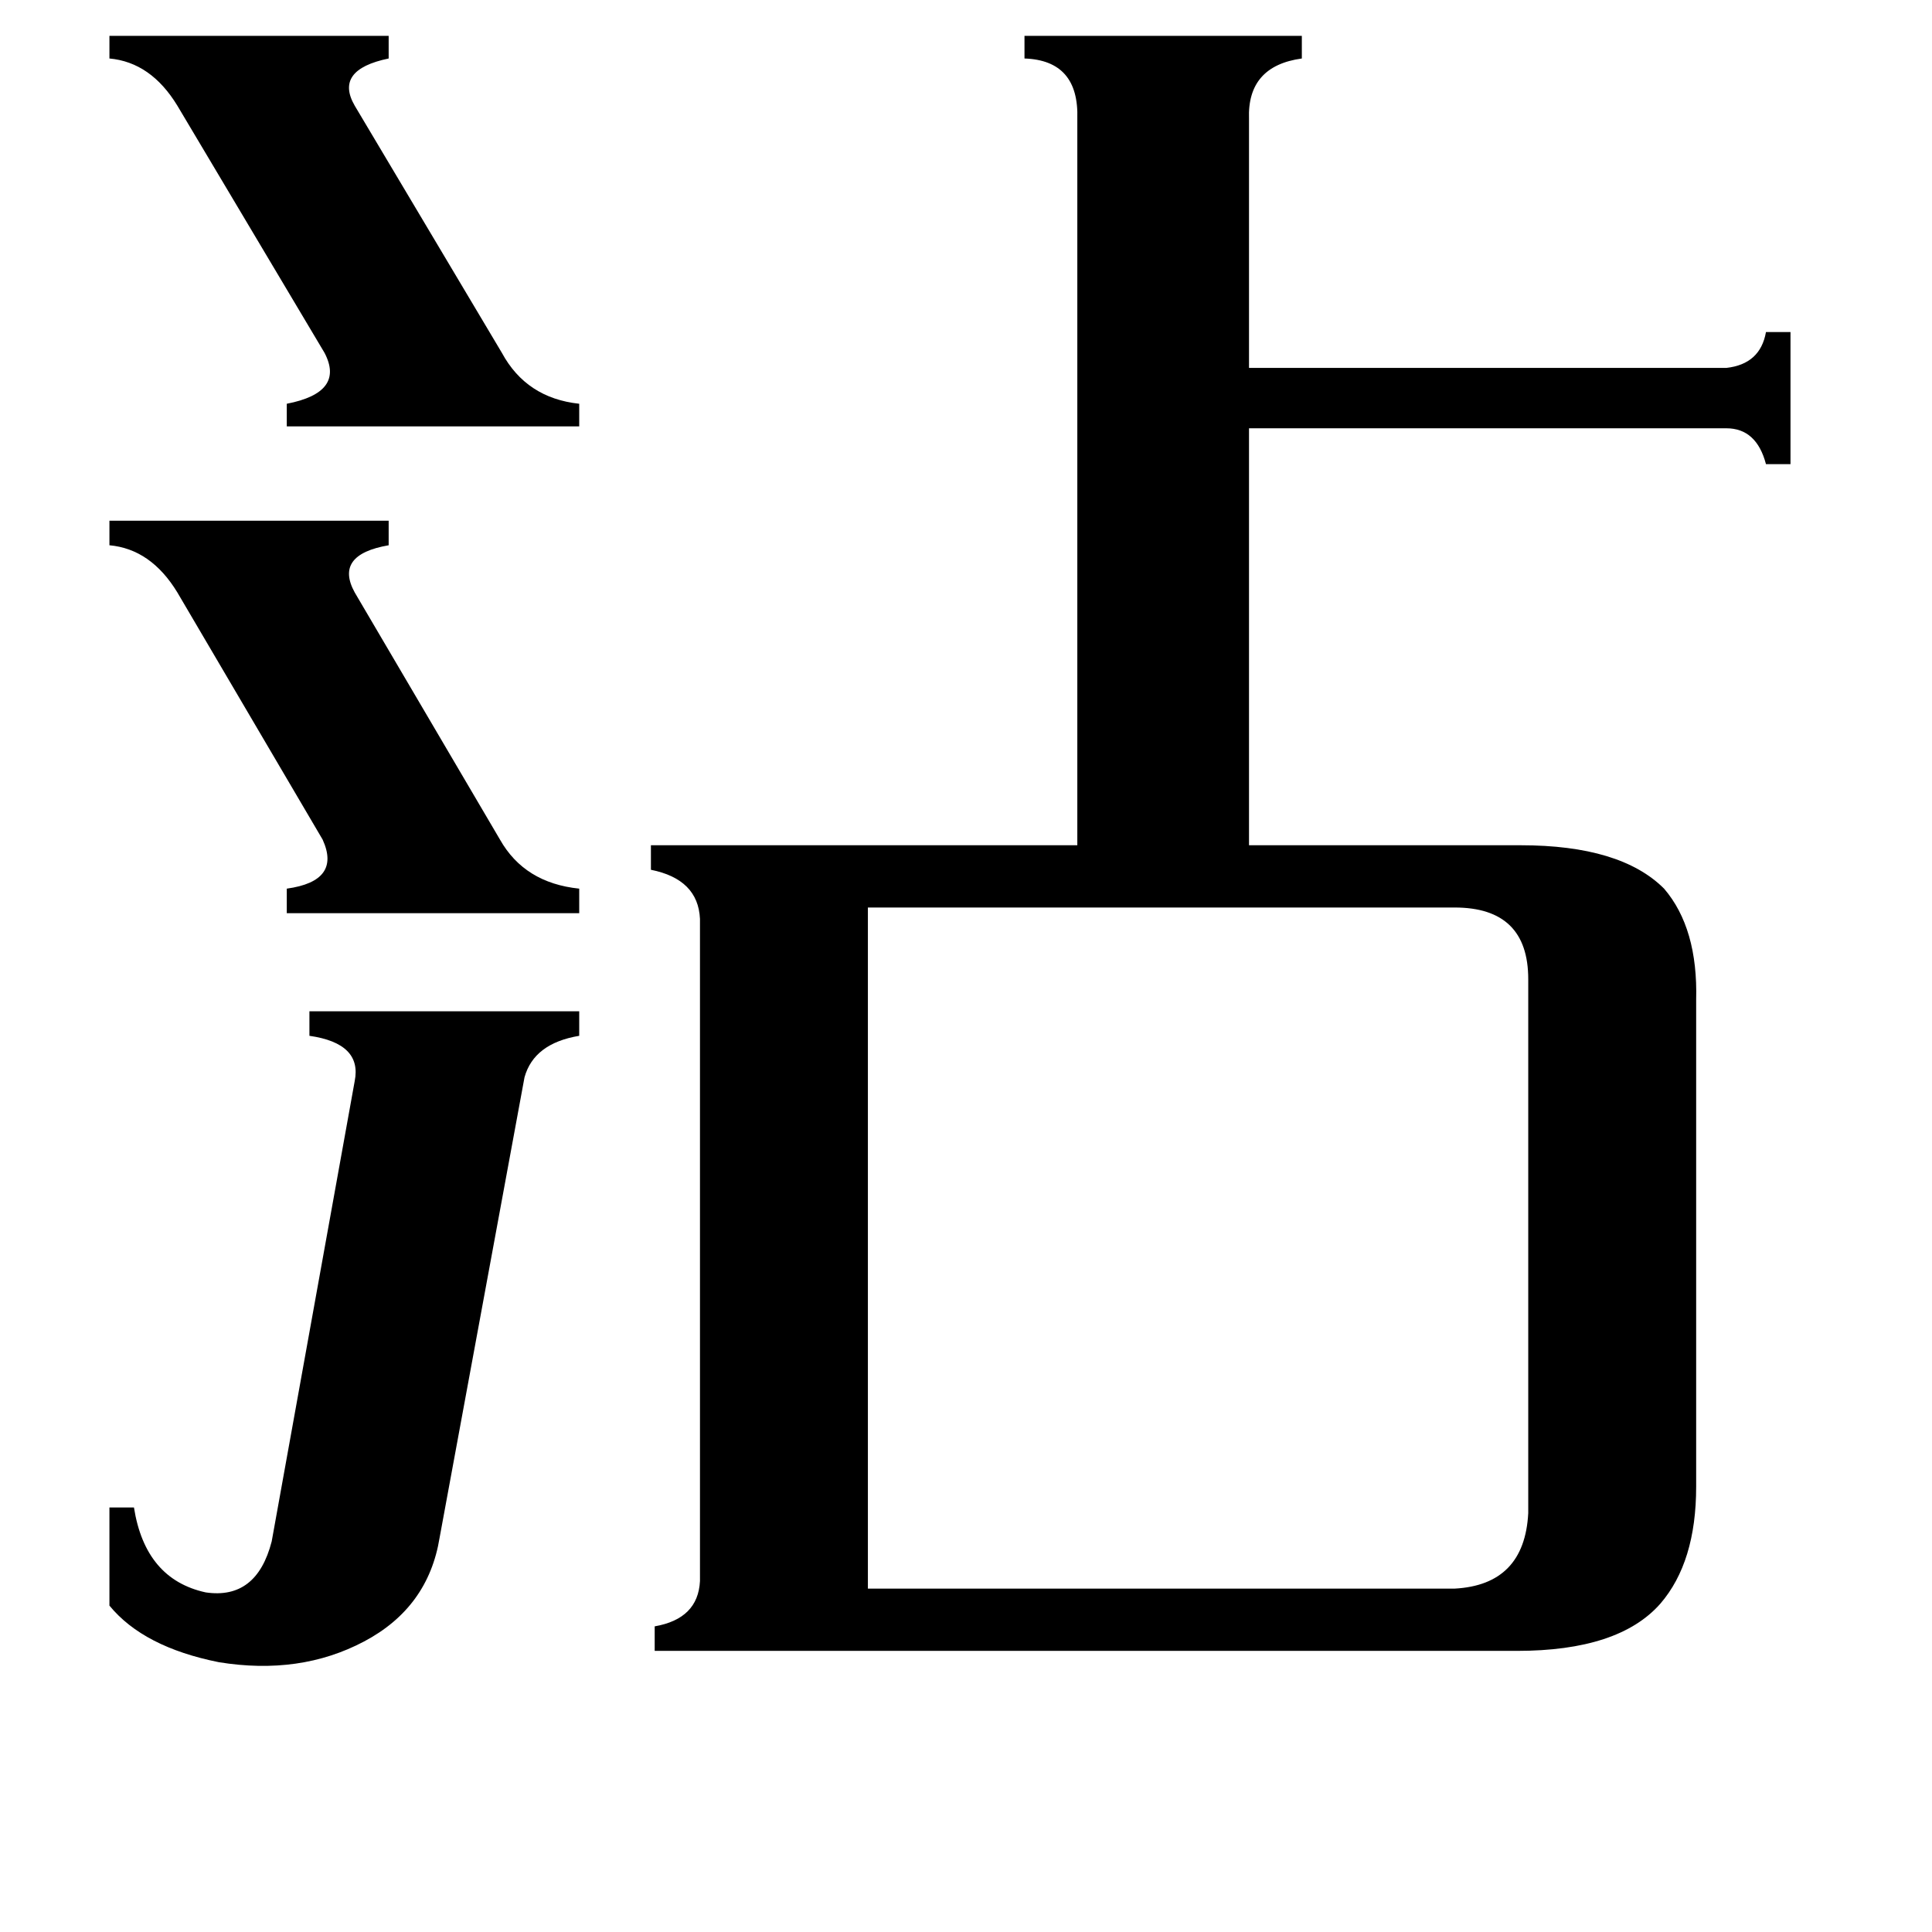 <svg xmlns="http://www.w3.org/2000/svg" viewBox="0 -800 1024 1024">
	<path fill="#000000" d="M58 -781H206V-769Q177 -763 188 -744L266 -613Q279 -589 307 -586V-574H152V-586Q183 -592 172 -613L94 -744Q80 -767 58 -769ZM58 -524H206V-511Q177 -506 188 -486L265 -355Q278 -332 307 -329V-316H152V-329Q181 -333 171 -355L94 -486Q80 -509 58 -511ZM188 -227Q192 -247 164 -251V-264H307V-251Q283 -247 278 -229L233 15Q227 52 193 70Q159 88 116 81Q76 73 58 51V-1H71Q77 37 109 44Q136 48 144 17ZM460 42H771Q808 40 810 2V-281Q810 -319 771 -319H460ZM571 -737Q572 -768 543 -769V-781H690V-769Q661 -765 662 -737V-605H915Q933 -607 936 -624H949V-554H936Q931 -573 915 -573H662V-352H806Q859 -352 882 -329Q900 -308 899 -270V-12Q899 28 880 50Q858 75 804 75H347V62Q370 58 371 38V-313Q370 -334 345 -339V-352H571Z"/>
</svg>